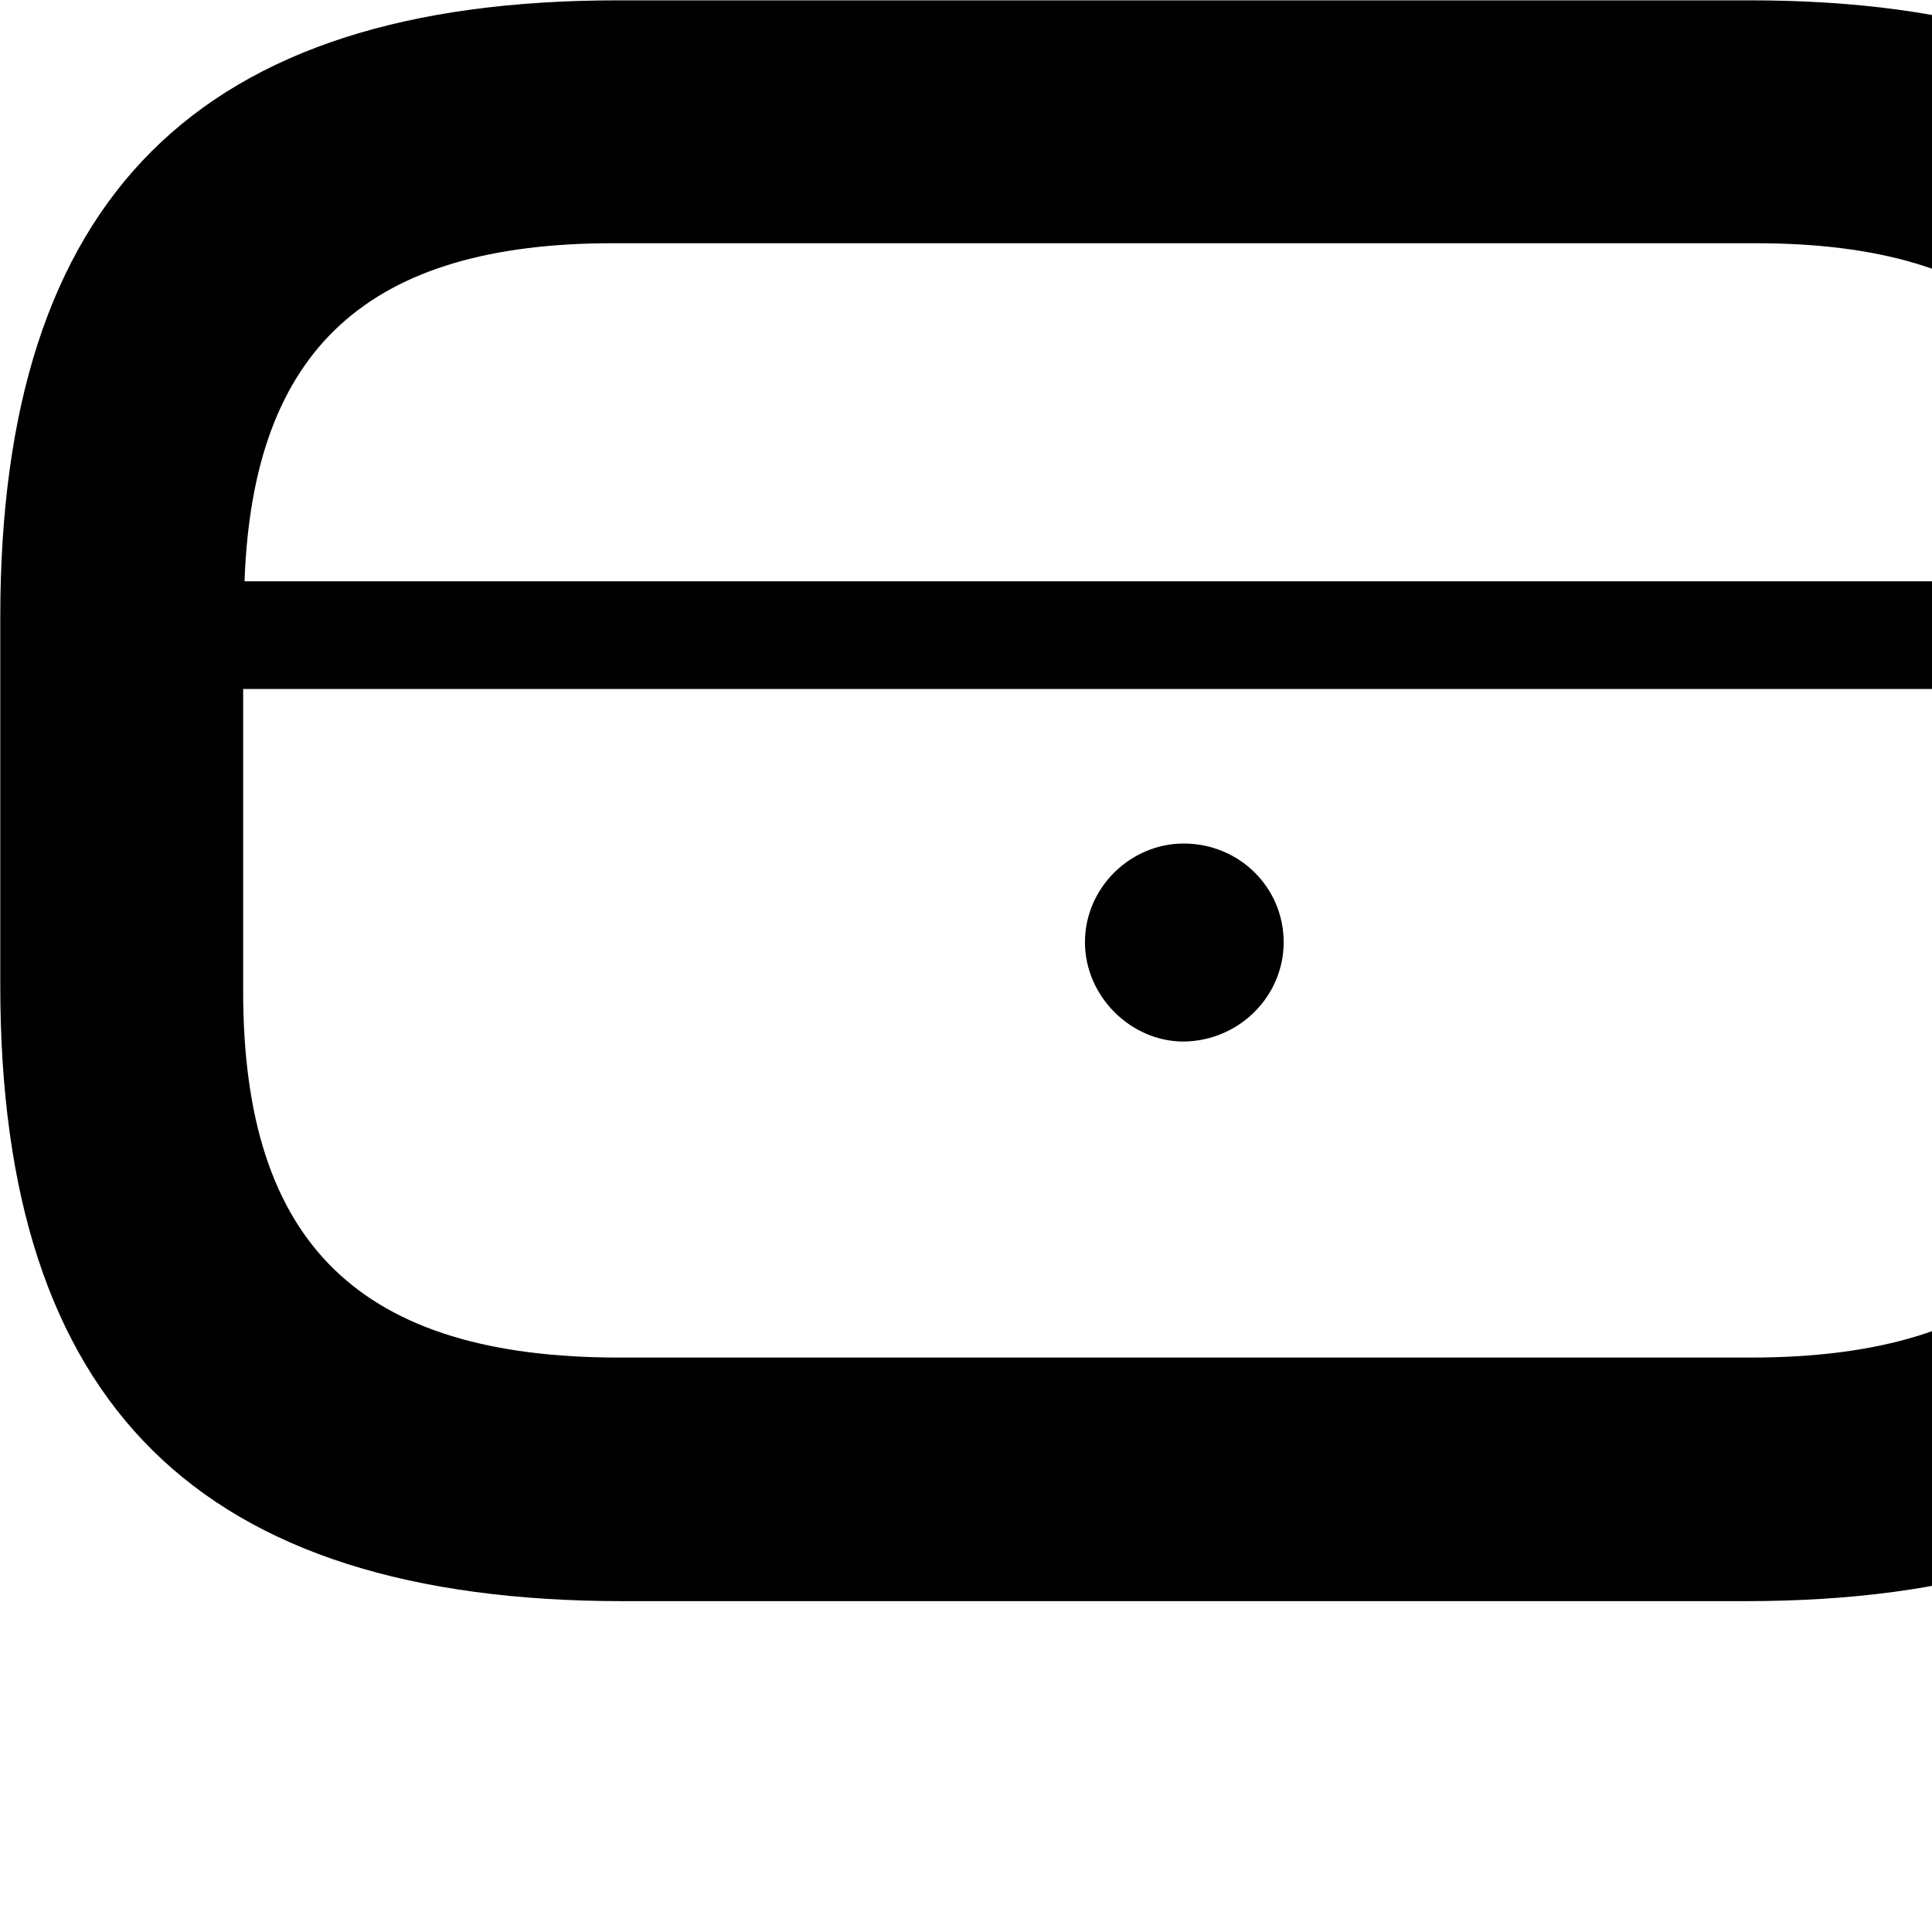 <svg xmlns="http://www.w3.org/2000/svg" viewBox="0 0 28 28" width="28" height="28">
  <path d="M9.034 23.205H25.294C31.444 23.205 34.334 20.355 34.334 14.285V8.945C34.334 2.855 31.464 0.005 25.364 0.005H8.954C2.874 0.005 0.004 2.855 0.004 8.945V14.285C0.004 20.355 2.884 23.205 9.034 23.205ZM8.884 3.525H25.444C28.984 3.525 30.664 5.045 30.794 8.425H3.544C3.664 5.045 5.344 3.525 8.884 3.525ZM8.974 19.675C5.224 19.675 3.524 18.035 3.524 14.365V9.985H30.804V14.365C30.804 18.035 29.104 19.675 25.364 19.675ZM17.154 15.095C17.964 15.085 18.604 14.435 18.604 13.655C18.604 12.865 17.964 12.225 17.154 12.225C16.384 12.225 15.724 12.865 15.724 13.655C15.724 14.435 16.384 15.095 17.154 15.095Z" />
</svg>